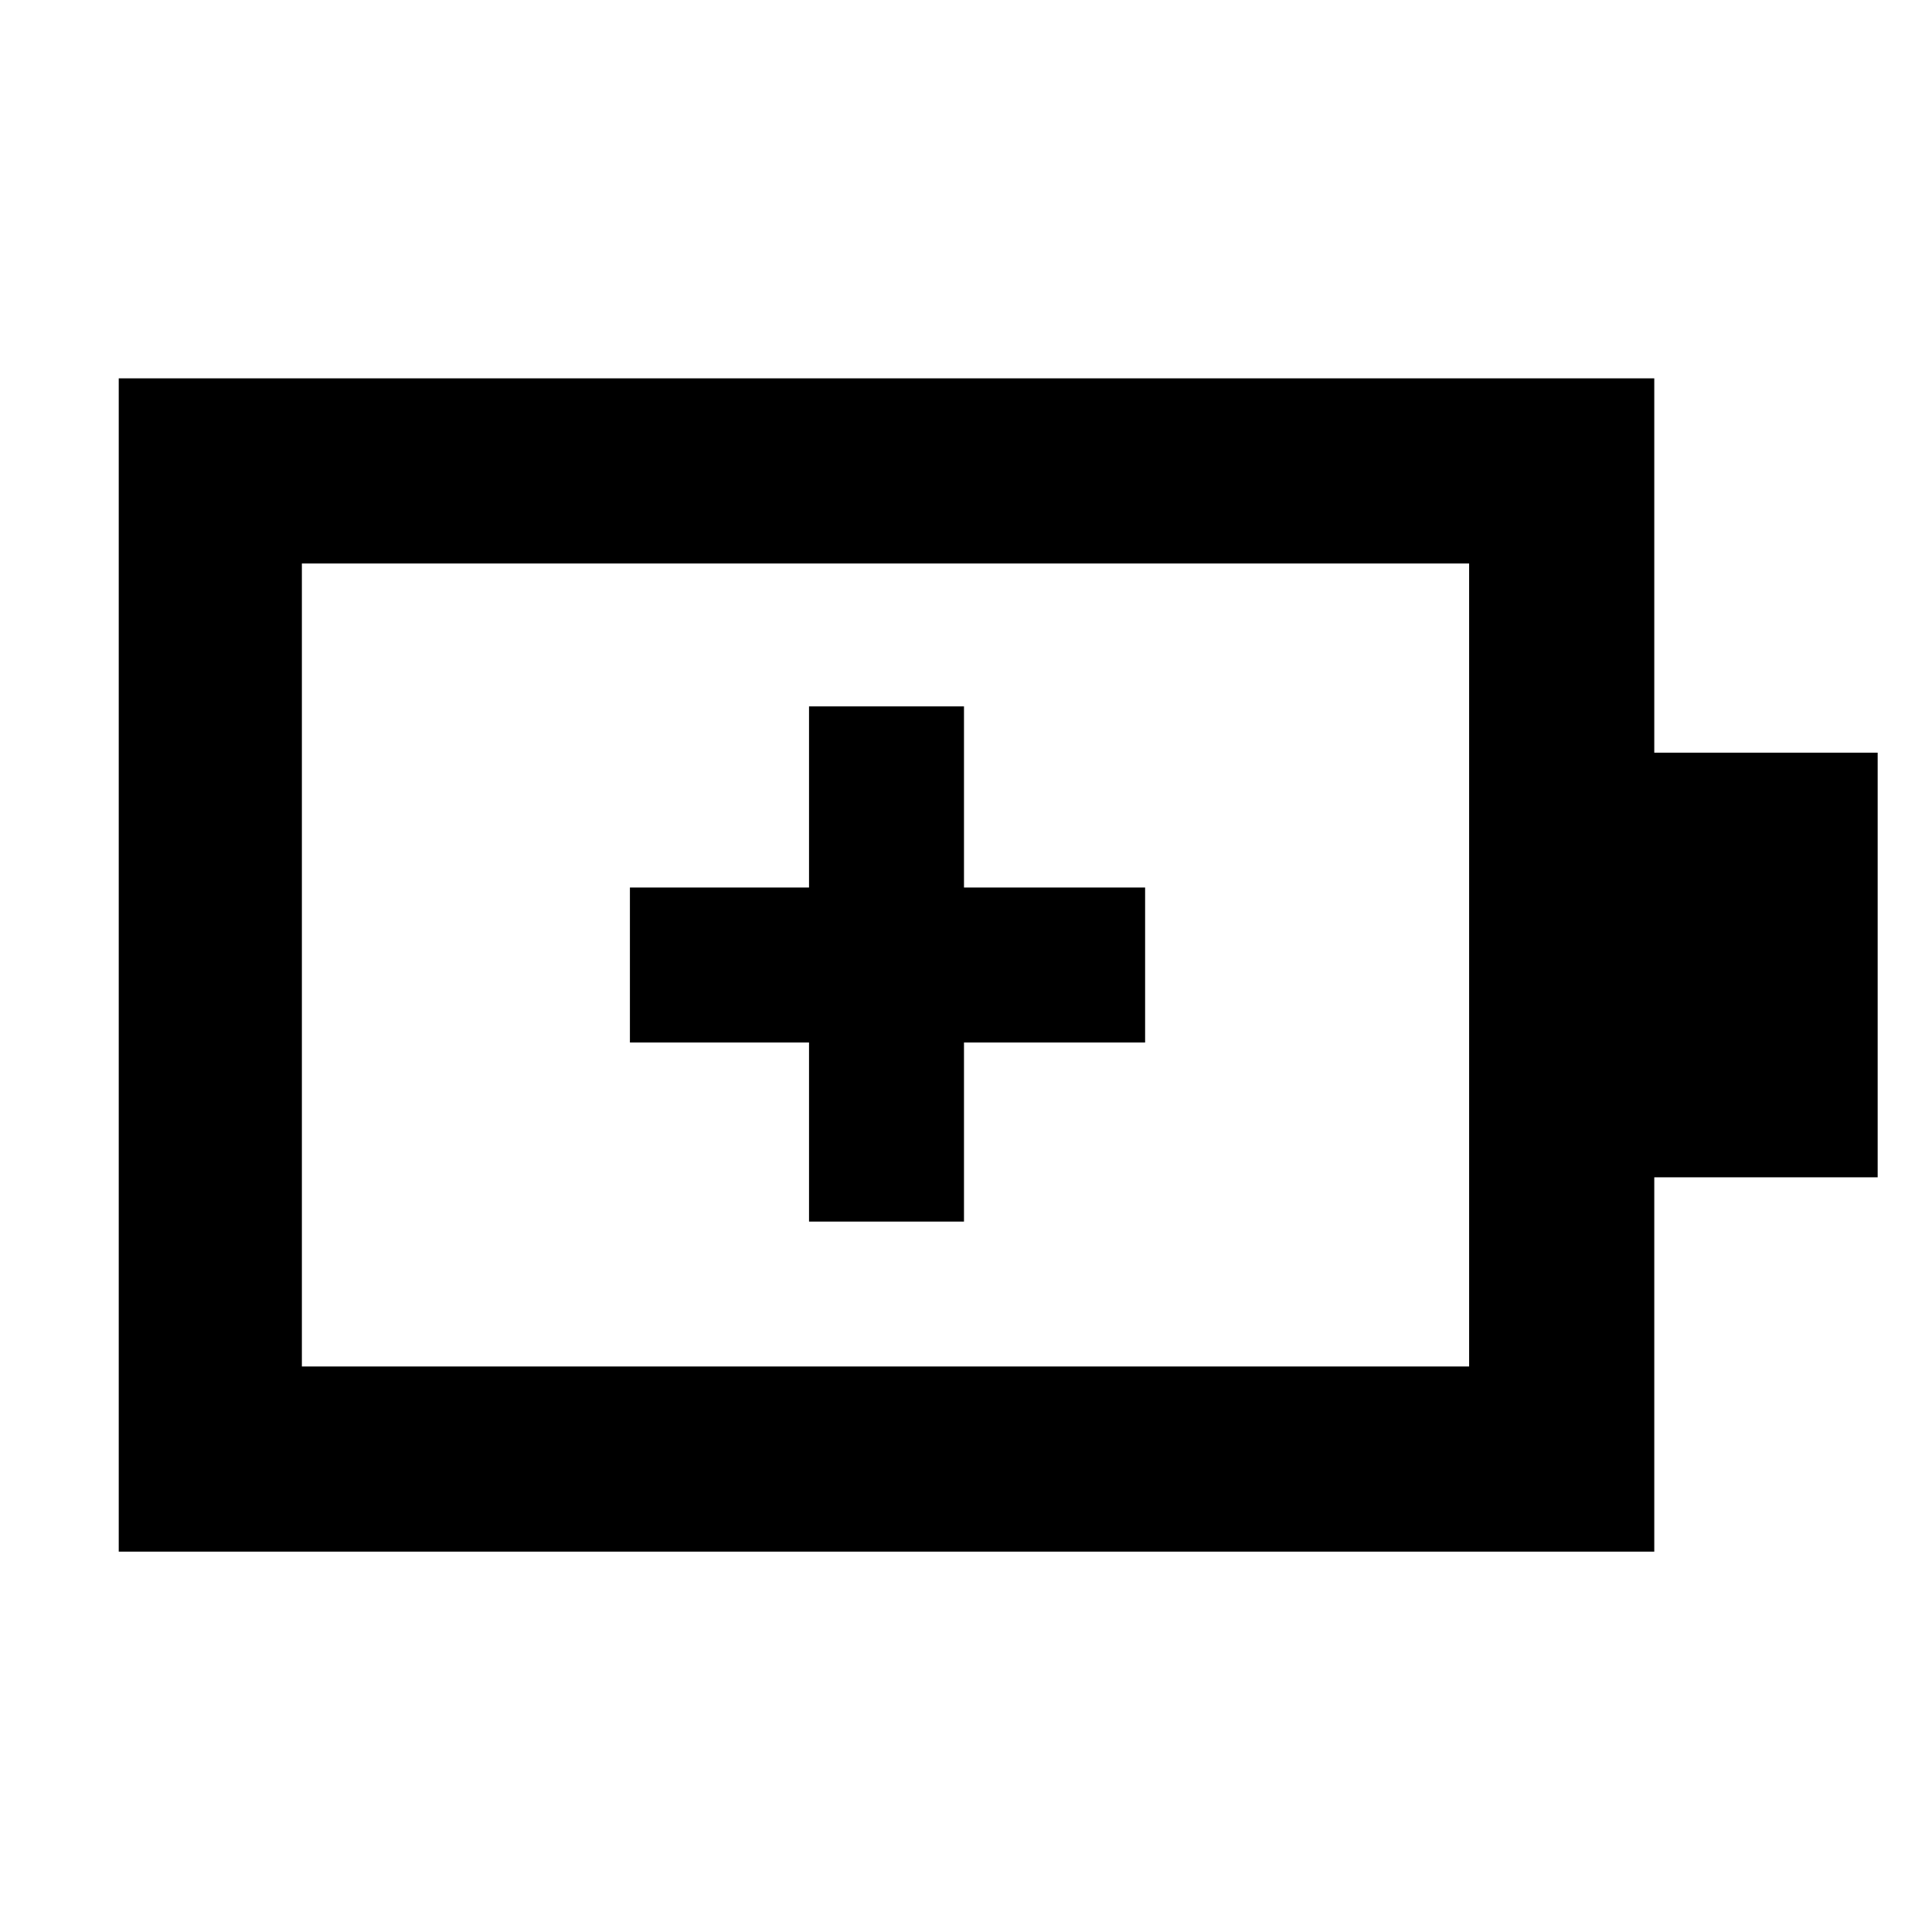 <svg xmlns="http://www.w3.org/2000/svg" height="48" viewBox="0 -960 960 960" width="48"><path d="M402-353h77v-89h90v-77h-90v-90h-77v90h-89v77h89v89Zm-252 72h580v-399H150v399Zm-91 92v-583h763v186h111v211H822v186H59Zm91-92v-399 399Z"/></svg>